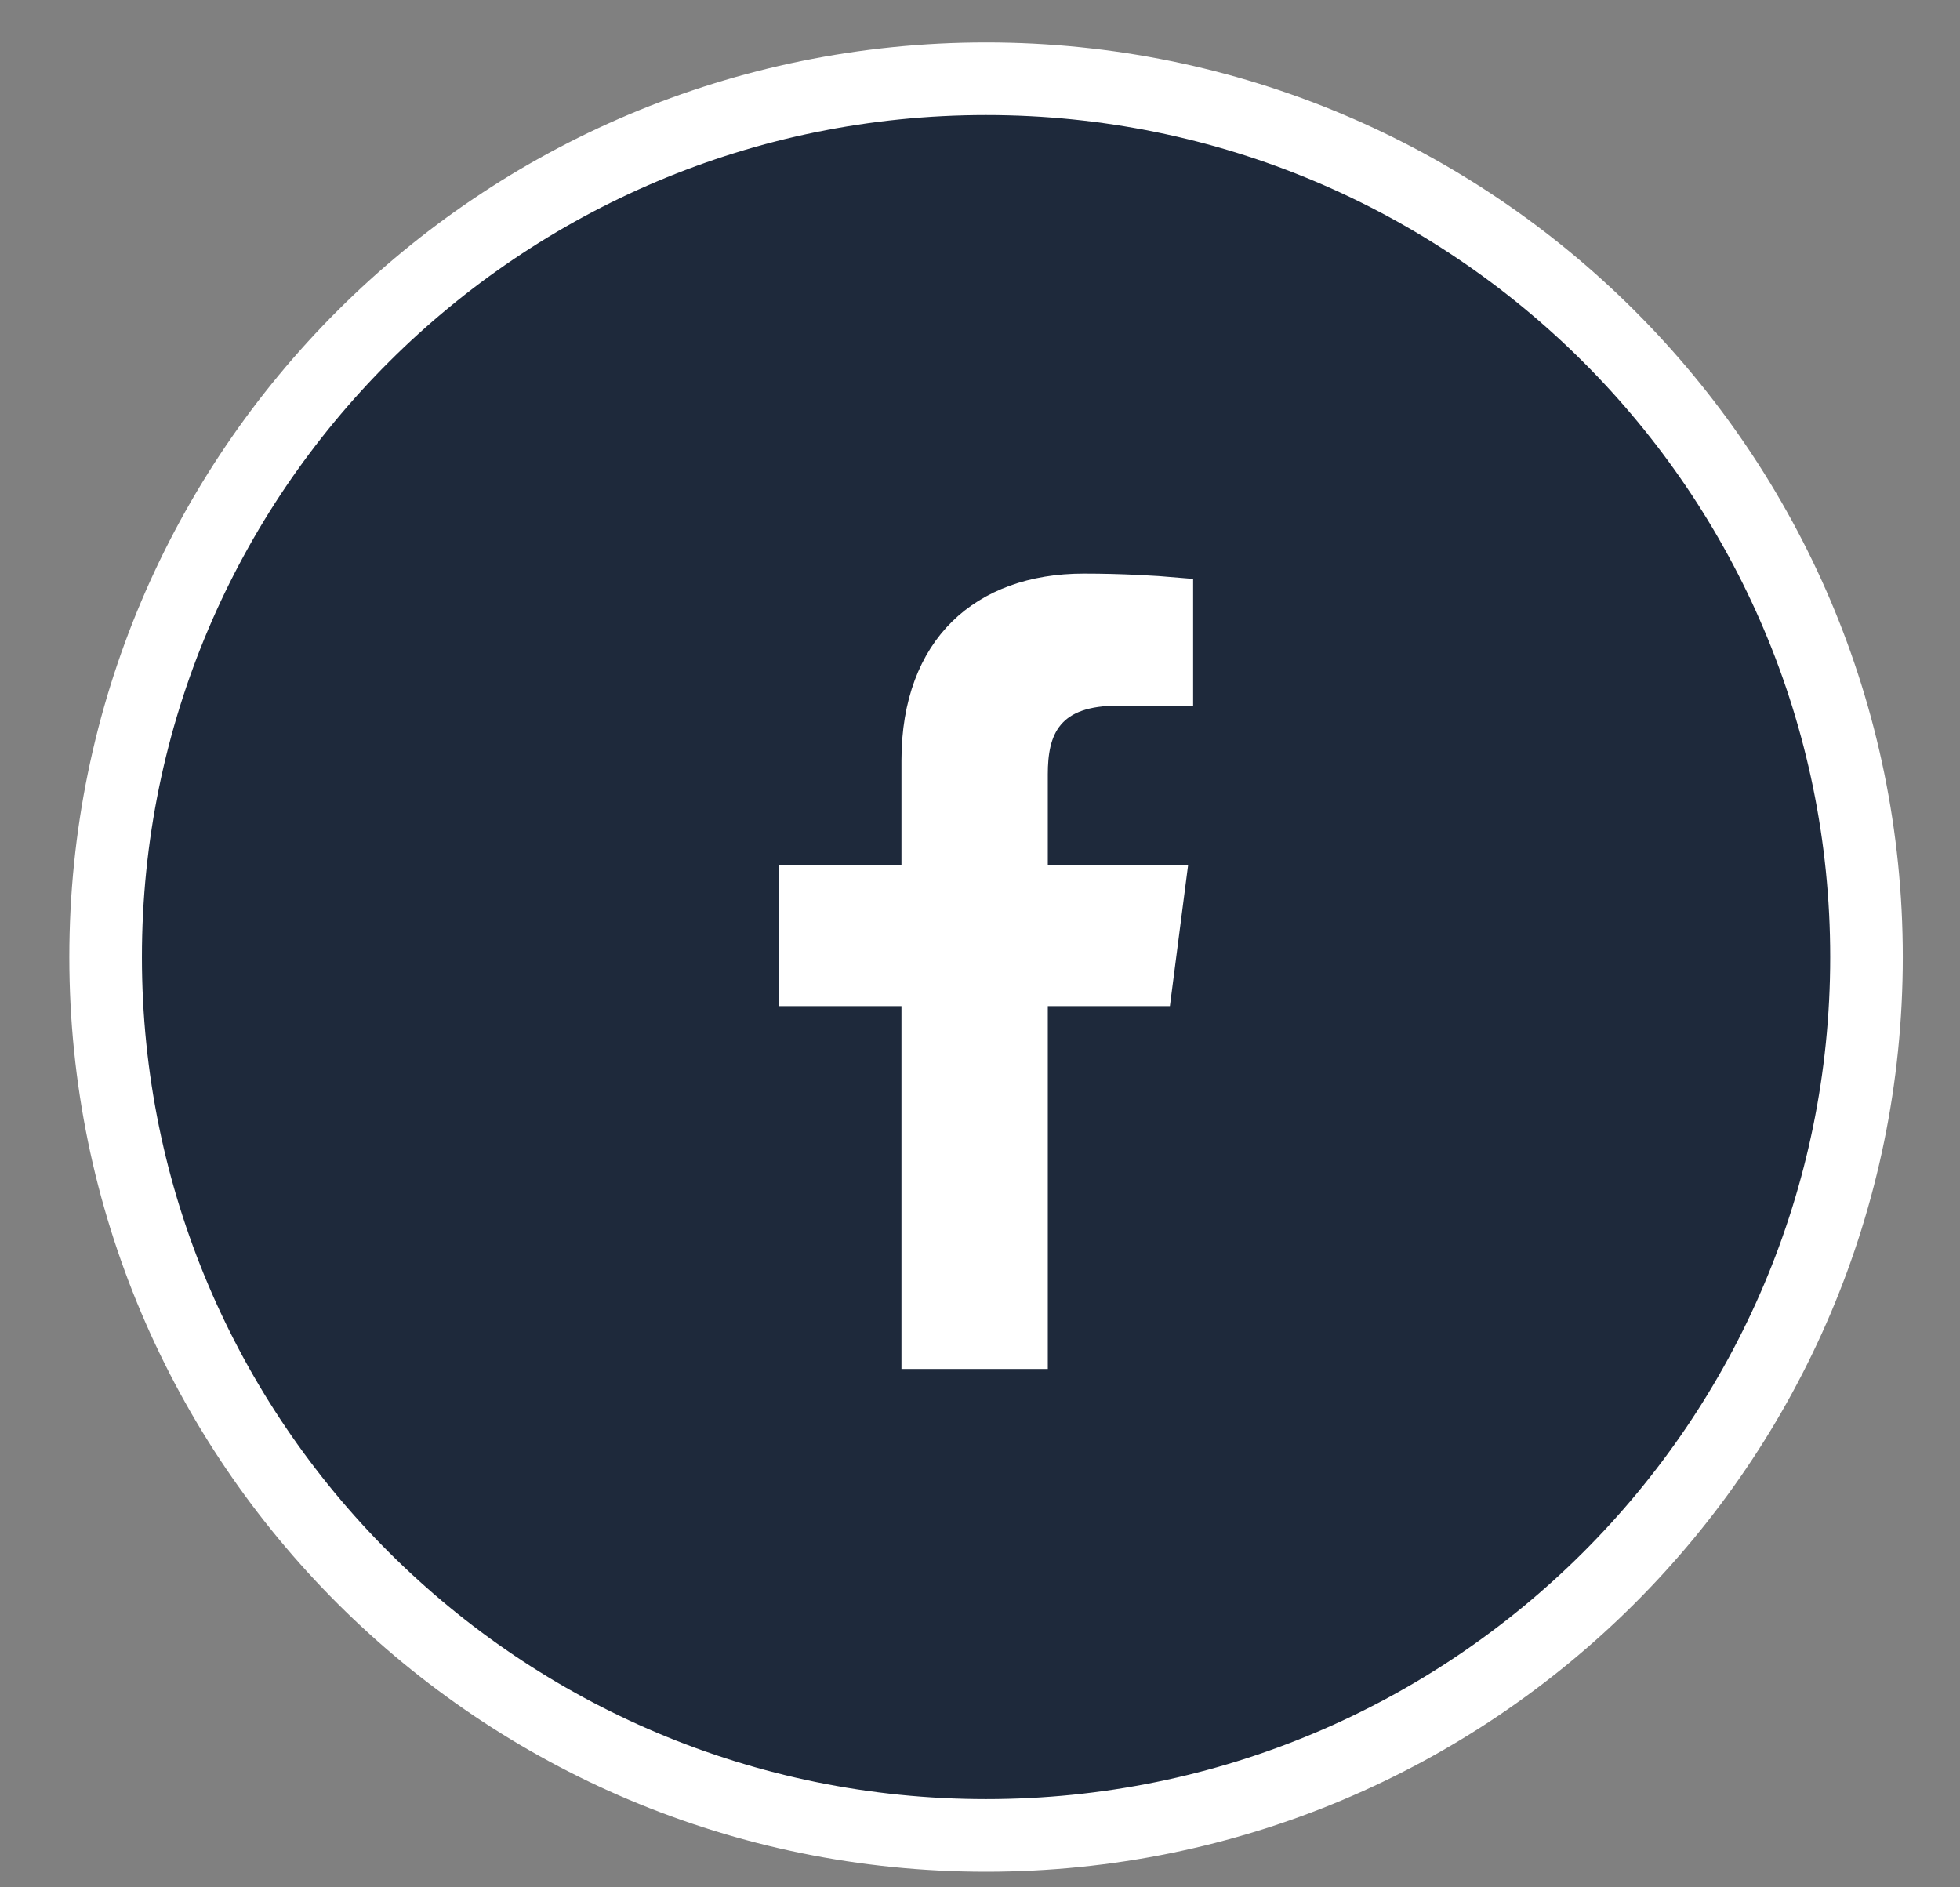 <svg width="27" height="26" viewBox="0 0 27 26" fill="none" xmlns="http://www.w3.org/2000/svg">
<rect x="0" y="0" width="27" height="26" fill="#808080" stroke="none"/>
<path d="M25.712 13.185C25.712 19.867 20.283 25.285 13.584 25.285C6.884 25.285 1.455 19.867 1.455 13.185C1.455 6.504 6.884 1.085 13.584 1.085C20.283 1.085 25.712 6.504 25.712 13.185Z" fill="#1E293B" stroke="white"/>
<path d="M14.184 13.861V18.609H12.668V13.861V13.611H12.418H10.982V12.163H12.418H12.668V11.913V10.477C12.668 9.695 12.906 9.121 13.29 8.742C13.675 8.363 14.235 8.152 14.929 8.152C15.448 8.152 15.911 8.18 16.186 8.204V9.471L15.402 9.471C15.402 9.471 15.402 9.471 15.402 9.471C14.963 9.471 14.632 9.575 14.423 9.823C14.222 10.061 14.184 10.377 14.184 10.669V11.913V12.163H14.434H16.083L15.896 13.611H14.434H14.184V13.861Z" fill="white" stroke="white" stroke-width="0.5"/>
</svg>
